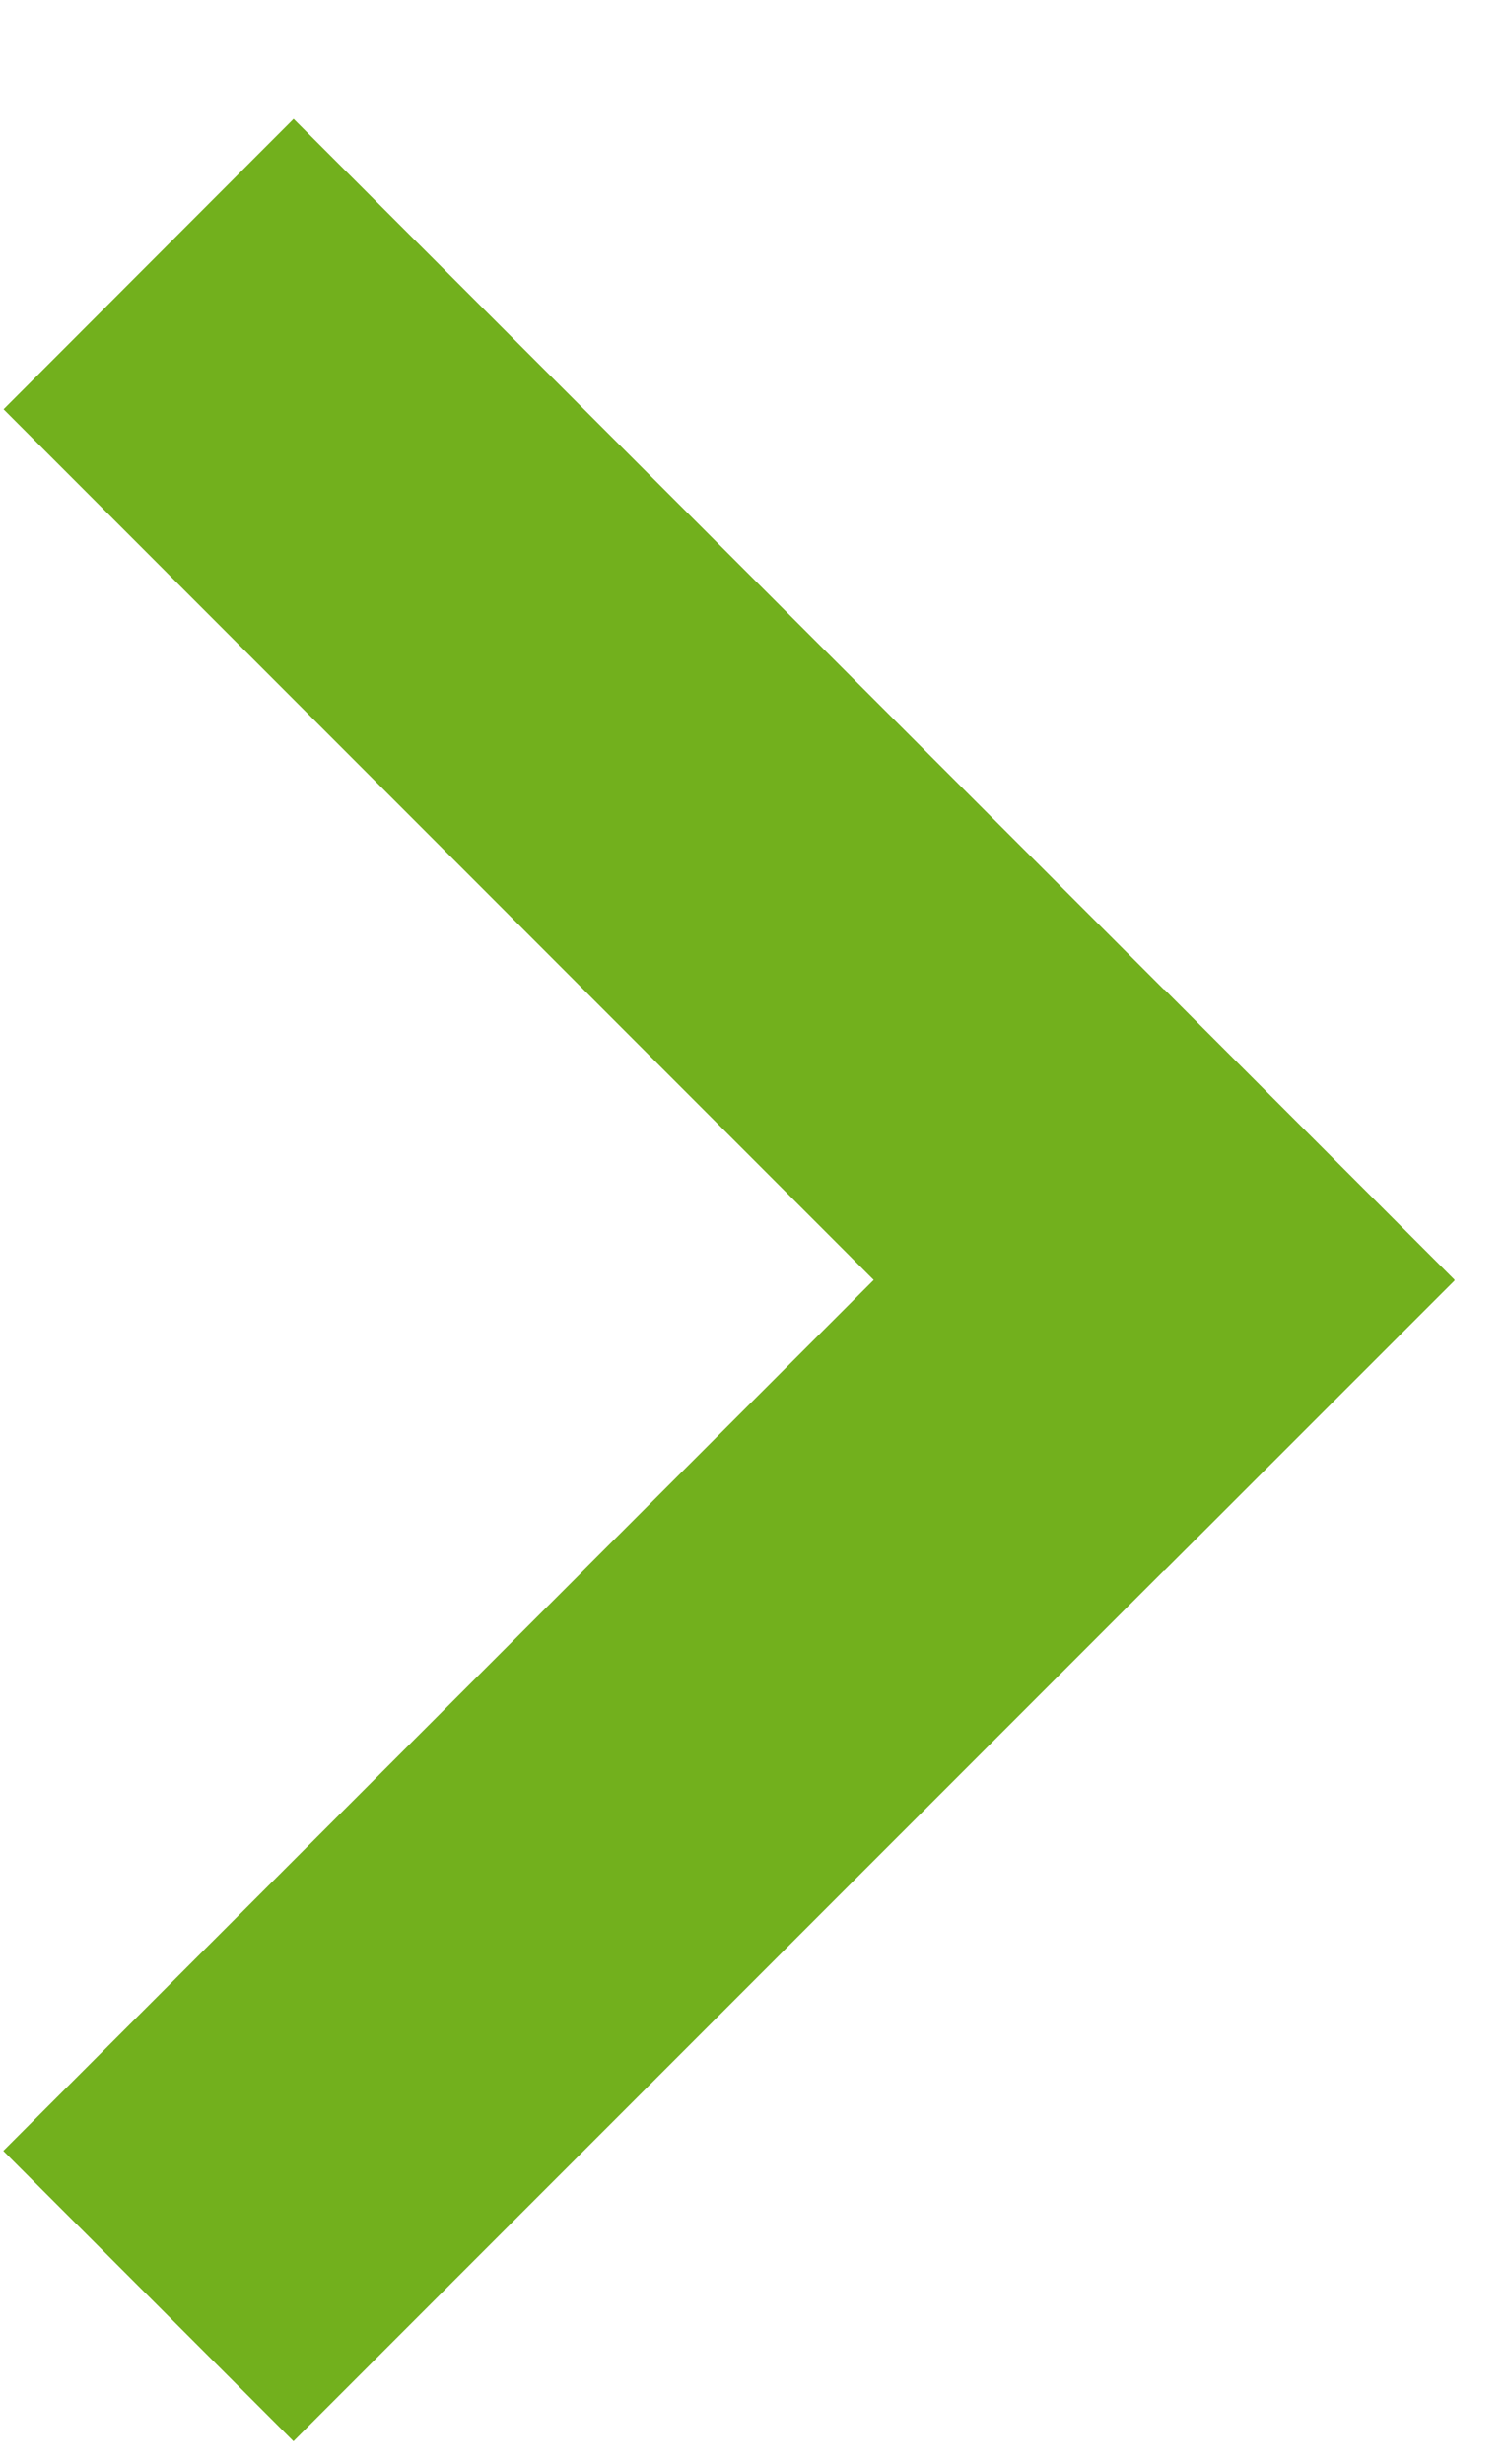 <svg xmlns="http://www.w3.org/2000/svg" width="11" height="18" viewBox="0 0 11 18">
    <g fill="#72B01D" fill-rule="evenodd">
        <path d="M2.146.868L.026 2.99l8.484 8.485 2.122-2.121z"/>
        <path d="M.024 15.713l2.121 2.121 8.486-8.485-2.122-2.122z"/>
    </g>
</svg>
